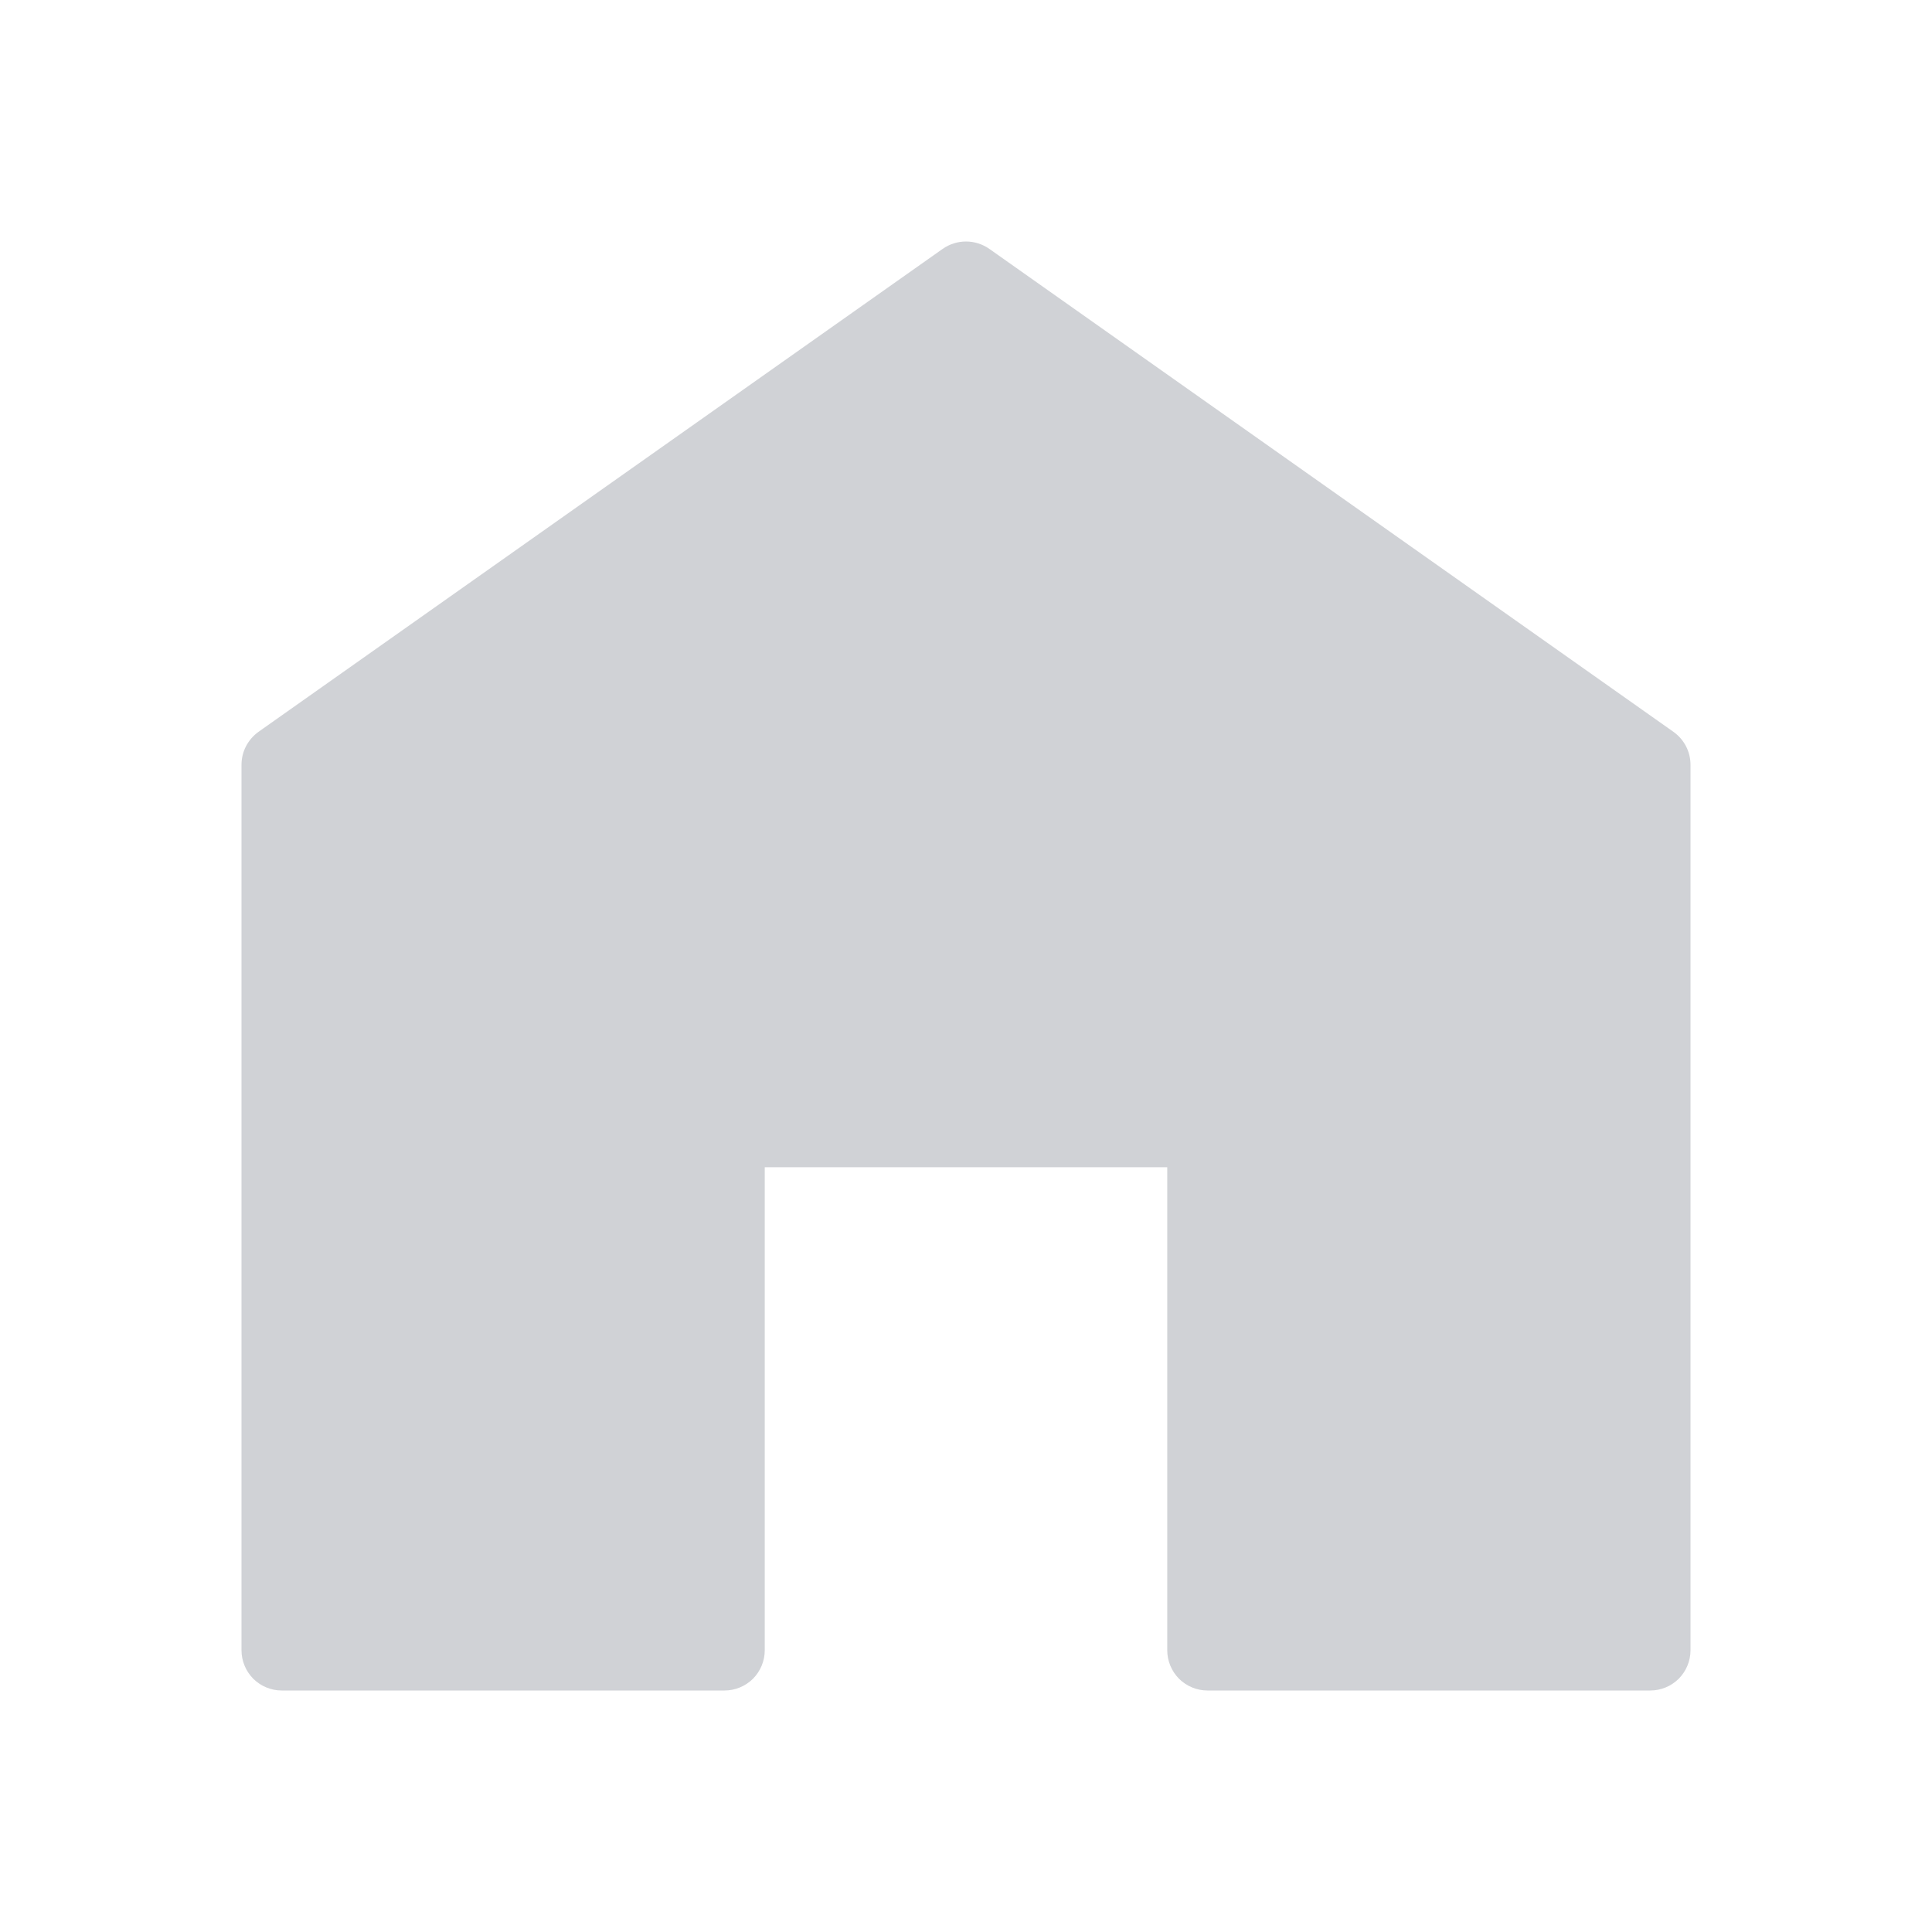 <svg width="24" height="24" viewBox="0 0 24 24" fill="#D0D2D6" xmlns="http://www.w3.org/2000/svg">
<path d="M20.788 9.091L12.289 3.091C12.204 3.032 12.103 3 12 3C11.897 3 11.796 3.032 11.711 3.091L3.211 9.091C3.146 9.138 3.093 9.199 3.056 9.27C3.019 9.341 3 9.42 3 9.5V20.5C3 20.566 3.013 20.631 3.038 20.691C3.063 20.752 3.1 20.807 3.146 20.854C3.193 20.9 3.248 20.937 3.309 20.962C3.369 20.987 3.434 21 3.5 21H9C9.066 21 9.131 20.987 9.191 20.962C9.252 20.937 9.307 20.9 9.354 20.854C9.4 20.807 9.437 20.752 9.462 20.691C9.487 20.631 9.5 20.566 9.5 20.5V14.5H14.5V20.5C14.5 20.566 14.513 20.631 14.538 20.691C14.563 20.752 14.6 20.807 14.646 20.854C14.693 20.9 14.748 20.937 14.809 20.962C14.869 20.987 14.934 21 15 21H20.5C20.566 21 20.631 20.987 20.691 20.962C20.752 20.937 20.807 20.9 20.854 20.854C20.9 20.807 20.937 20.752 20.962 20.691C20.987 20.631 21 20.566 21 20.5V9.5C21 9.42 20.981 9.341 20.944 9.27C20.907 9.199 20.854 9.138 20.788 9.091V9.091Z"/>
</svg>
